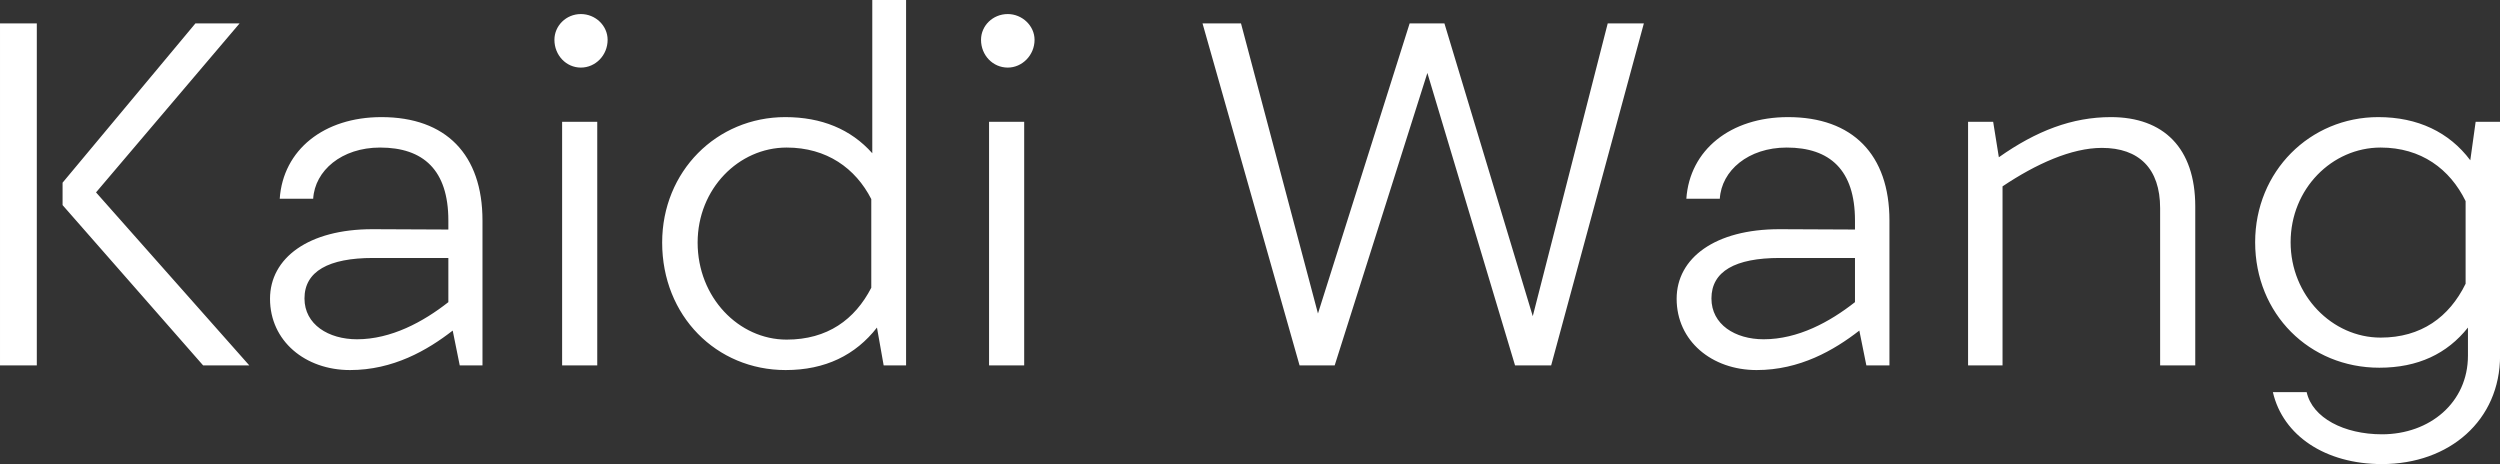 <svg data-v-423bf9ae="" xmlns="http://www.w3.org/2000/svg" viewBox="0 0 323.23 60" class="font"><rect x="0" y="0" width="323.23" height="60" fill="#333333" stroke="none"/><!----><!----><!----><g data-v-423bf9ae="" id="abfca8f9-883f-47b8-a78a-ae6bd0b6bf21" fill="white" transform="matrix(4.326,0,0,4.326,-6.402,-13.324)"><path d="M1.48 14L2.58 14L2.58 3.78L1.48 3.78ZM4.35 8.83L8.64 3.78L7.32 3.78L3.35 8.54L3.35 9.21L7.55 14L8.93 14ZM12.88 6.58C11.16 6.58 9.94 7.56 9.84 9.02L10.84 9.02C10.89 8.18 11.69 7.49 12.84 7.49C14.13 7.49 14.88 8.16 14.88 9.67L14.88 9.94L12.61 9.93C10.70 9.93 9.55 10.79 9.55 12.01C9.55 13.27 10.60 14.14 11.94 14.14C13.23 14.14 14.25 13.55 15.01 12.96L15.22 14L15.90 14L15.90 9.67C15.90 7.70 14.81 6.58 12.88 6.58ZM10.58 12.00C10.58 11.19 11.30 10.79 12.63 10.79L14.88 10.79L14.88 12.11C14.13 12.70 13.17 13.22 12.15 13.22C11.30 13.22 10.58 12.78 10.58 12.00ZM18.84 5.10C19.28 5.10 19.64 4.73 19.64 4.27C19.64 3.85 19.28 3.50 18.84 3.50C18.40 3.50 18.05 3.85 18.05 4.27C18.05 4.73 18.40 5.10 18.84 5.10ZM19.33 6.72L18.28 6.72L18.28 14L19.33 14ZM27.55 3.08L27.55 7.66C26.91 6.94 26.03 6.58 24.95 6.58C22.90 6.58 21.27 8.20 21.27 10.33C21.27 12.52 22.89 14.14 24.96 14.14C26.15 14.14 27.05 13.69 27.69 12.87L27.89 14L28.56 14L28.56 3.08ZM24.99 13.23C23.56 13.23 22.33 11.97 22.33 10.33C22.33 8.72 23.56 7.49 24.99 7.49C26.19 7.49 27.05 8.11 27.52 9.03L27.52 11.68C27.03 12.63 26.21 13.23 24.99 13.23ZM31.60 5.10C32.03 5.10 32.40 4.73 32.40 4.27C32.40 3.85 32.03 3.50 31.60 3.50C31.15 3.50 30.80 3.85 30.80 4.27C30.80 4.73 31.15 5.10 31.60 5.10ZM32.09 6.72L31.04 6.72L31.04 14L32.09 14ZM49.53 3.78L47.29 12.53L44.65 3.78L43.61 3.78L40.87 12.45L38.57 3.78L37.42 3.78L40.32 14L41.37 14L44.14 5.26L46.76 14L47.84 14L50.61 3.78ZM54.92 6.58C53.20 6.58 51.98 7.56 51.88 9.02L52.88 9.02C52.93 8.18 53.73 7.49 54.88 7.49C56.17 7.49 56.92 8.16 56.92 9.67L56.92 9.94L54.66 9.93C52.74 9.93 51.59 10.79 51.59 12.01C51.59 13.27 52.64 14.14 53.98 14.14C55.27 14.14 56.29 13.55 57.05 12.96L57.26 14L57.95 14L57.95 9.67C57.95 7.70 56.85 6.58 54.92 6.58ZM52.63 12.00C52.63 11.19 53.34 10.79 54.67 10.79L56.92 10.79L56.92 12.11C56.17 12.70 55.22 13.22 54.19 13.22C53.34 13.22 52.63 12.78 52.63 12.00ZM64.57 6.58C63.41 6.58 62.34 6.99 61.22 7.78L61.05 6.72L60.30 6.72L60.30 14L61.33 14L61.33 8.65C62.33 7.98 63.39 7.50 64.30 7.50C65.41 7.50 66.04 8.12 66.04 9.30L66.04 14L67.09 14L67.09 9.25C67.09 7.50 66.14 6.58 64.57 6.58ZM75.47 6.72L75.31 7.87C74.68 7.03 73.74 6.58 72.56 6.58C70.52 6.58 68.88 8.20 68.88 10.32C68.88 12.46 70.50 14.07 72.59 14.07C73.75 14.07 74.62 13.65 75.24 12.87L75.24 13.71C75.24 15.11 74.10 16.06 72.67 16.06C71.54 16.06 70.59 15.57 70.42 14.80L69.41 14.80C69.71 16.10 70.98 16.95 72.67 16.95C74.69 16.95 76.20 15.64 76.20 13.71L76.20 6.72ZM72.63 13.17C71.18 13.17 69.94 11.91 69.94 10.32C69.94 8.72 71.18 7.49 72.63 7.49C73.84 7.49 74.70 8.13 75.17 9.09L75.17 11.56C74.68 12.56 73.84 13.17 72.63 13.17Z"></path></g><!----><!----></svg>